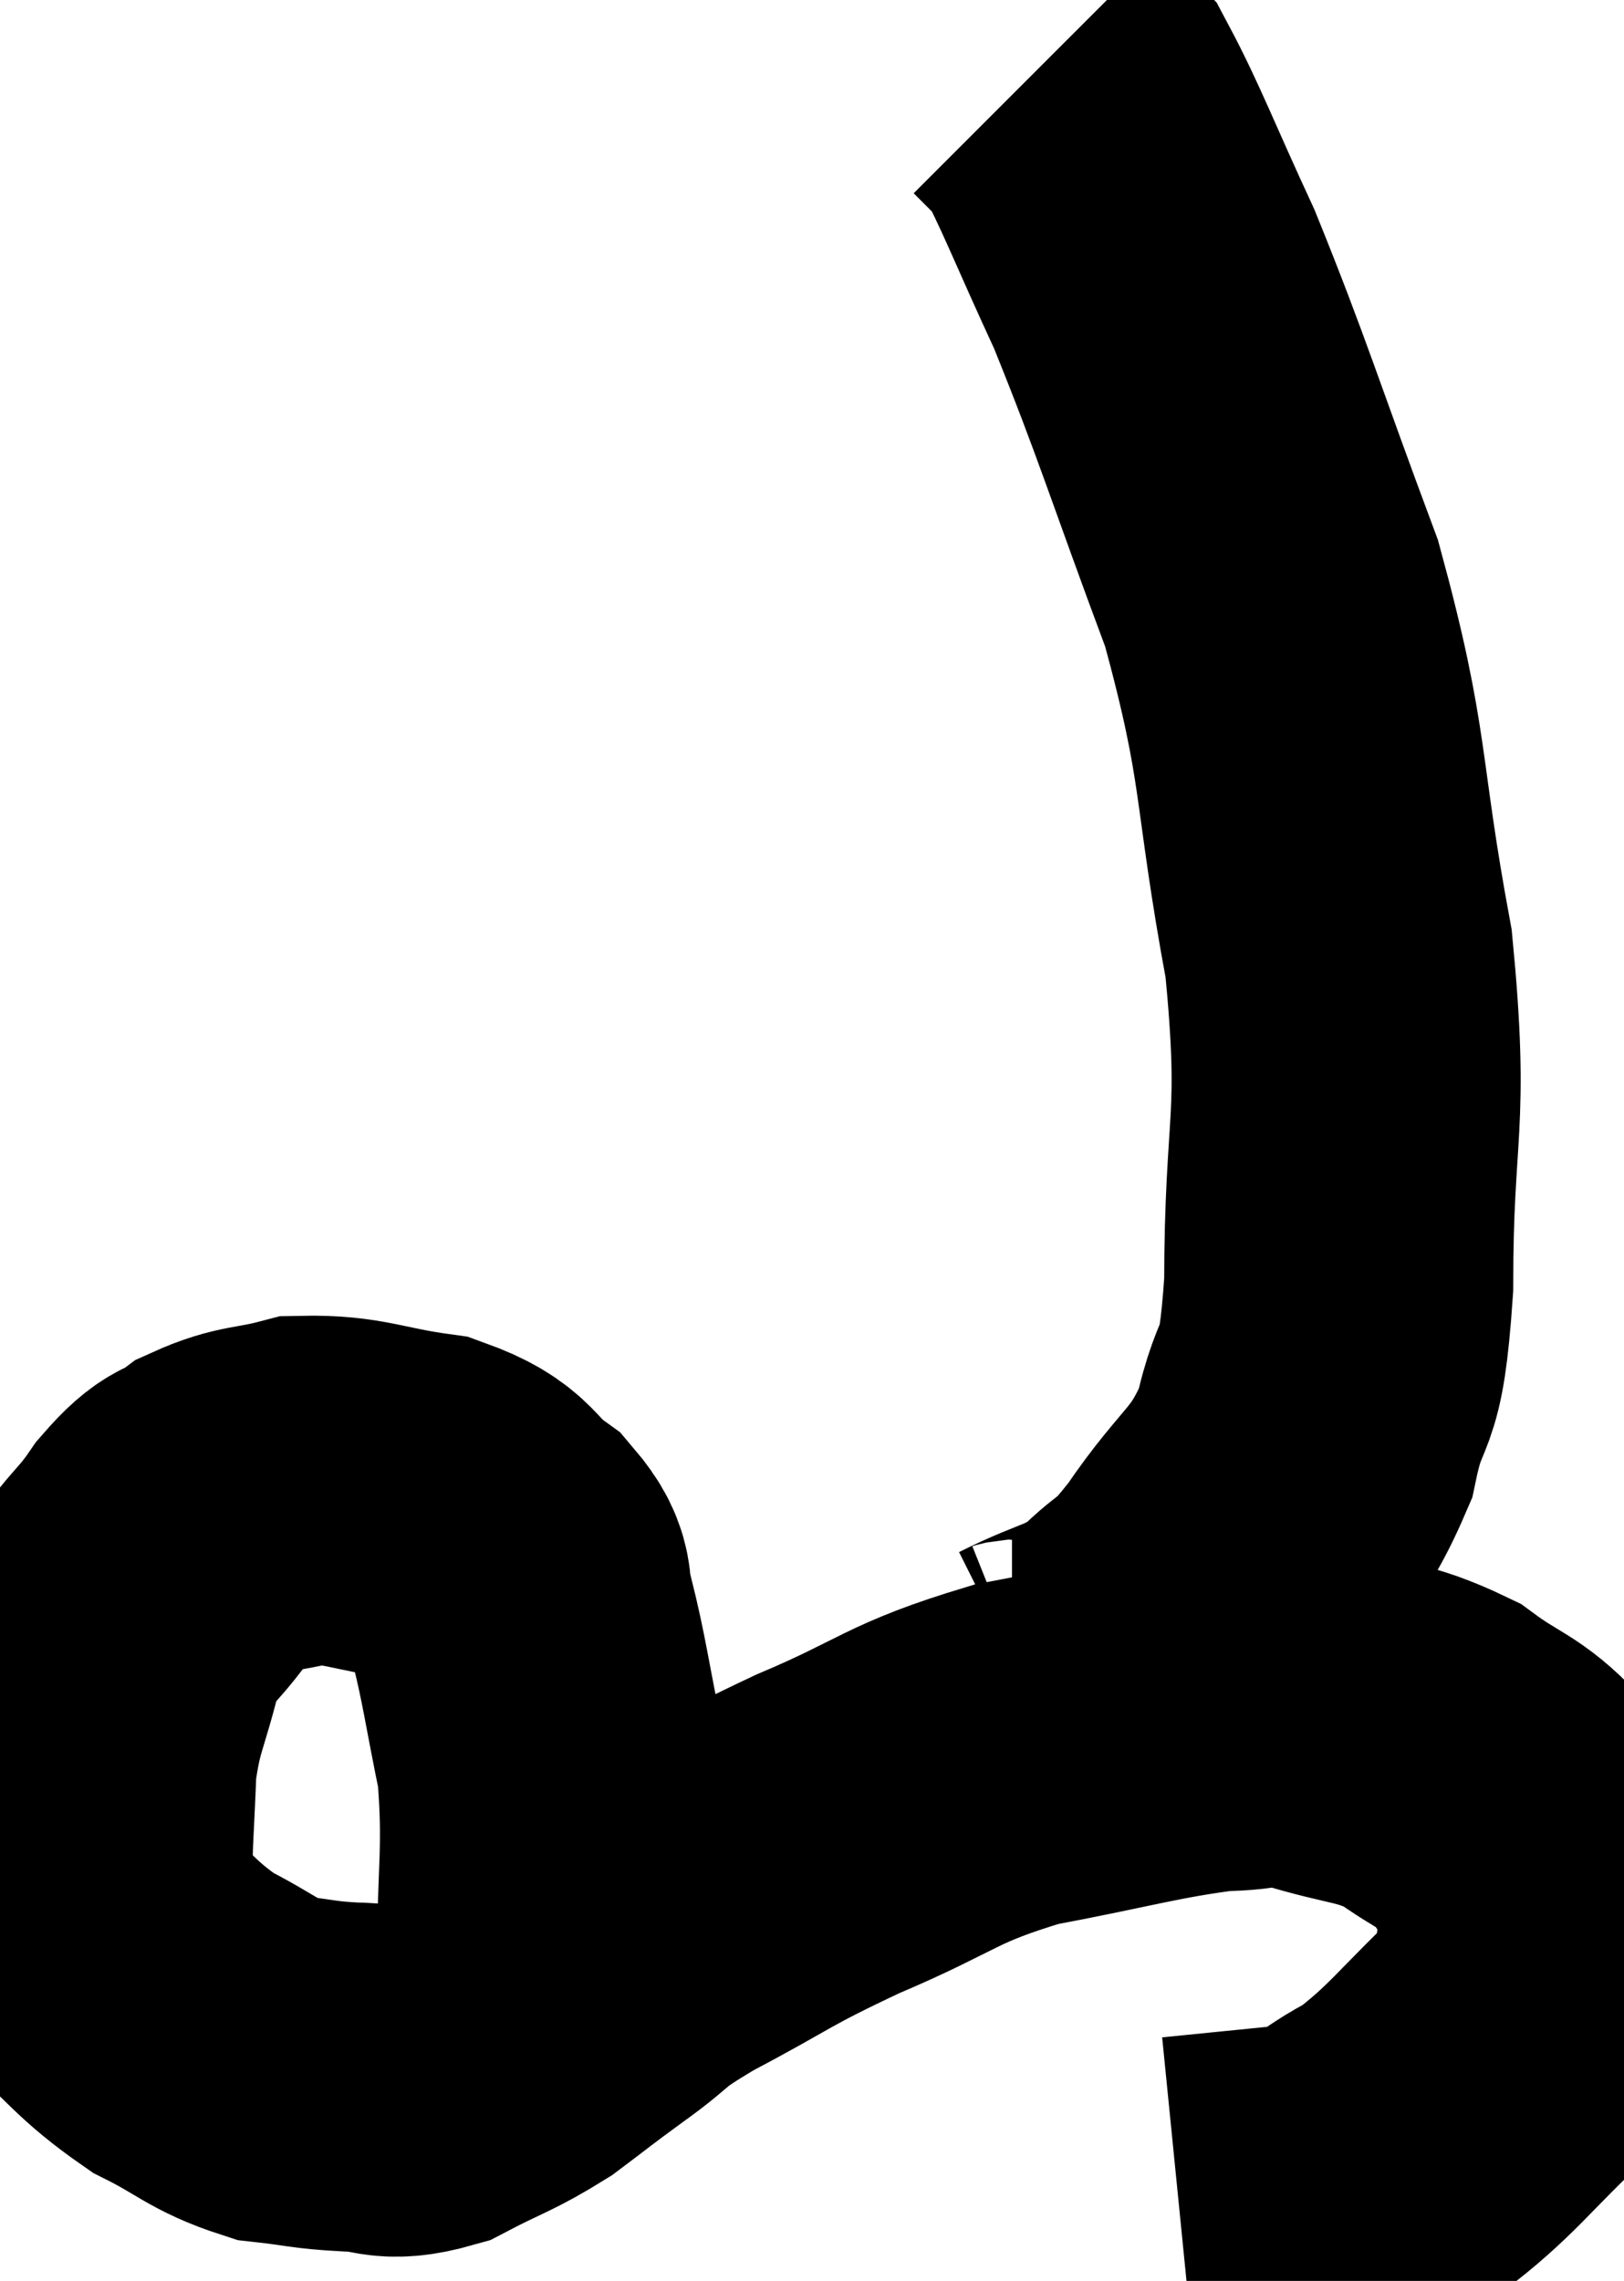 <svg xmlns="http://www.w3.org/2000/svg" viewBox="8.664 3.32 23.263 32.66" width="23.263" height="32.66"><path d="M 16.56 31.62 C 16.56 30.09, 16.665 29.835, 16.56 28.56 C 16.35 27.54, 16.32 27.24, 16.14 26.52 C 15.99 26.1, 16.185 26.085, 15.84 25.68 C 15.3 25.29, 15.465 25.155, 14.76 24.9 C 13.89 24.78, 13.74 24.645, 13.02 24.66 C 12.45 24.81, 12.345 24.75, 11.88 24.96 C 11.52 25.23, 11.565 25.035, 11.16 25.5 C 10.71 26.16, 10.59 26.055, 10.26 26.82 C 10.05 27.69, 9.96 27.705, 9.84 28.56 C 9.81 29.4, 9.78 29.625, 9.78 30.24 C 9.81 30.63, 9.465 30.51, 9.84 31.02 C 10.56 31.65, 10.59 31.8, 11.28 32.28 C 11.94 32.61, 12 32.745, 12.6 32.94 C 13.14 33, 13.14 33.03, 13.68 33.06 C 14.22 33.06, 14.175 33.225, 14.76 33.06 C 15.39 32.73, 15.465 32.745, 16.02 32.4 C 16.5 32.04, 16.425 32.085, 16.98 31.68 C 17.61 31.23, 17.355 31.305, 18.24 30.78 C 19.38 30.18, 19.275 30.165, 20.52 29.58 C 21.87 29.01, 21.825 28.86, 23.22 28.44 C 24.66 28.17, 25.05 28.035, 26.1 27.9 C 26.76 27.9, 26.655 27.765, 27.42 27.9 C 28.29 28.17, 28.44 28.095, 29.16 28.44 C 29.73 28.86, 29.88 28.83, 30.3 29.28 C 30.57 29.76, 30.69 29.76, 30.84 30.24 C 30.87 30.72, 30.975 30.66, 30.9 31.2 C 30.72 31.8, 31.095 31.665, 30.54 32.4 C 29.61 33.27, 29.475 33.54, 28.68 34.14 C 28.02 34.47, 28.14 34.59, 27.36 34.8 C 26.46 34.89, 26.01 34.935, 25.56 34.98 L 25.56 34.98" fill="none" stroke="black" stroke-width="5"></path><path d="M 23.16 27.78 C 23.34 27.78, 23.07 27.96, 23.52 27.78 C 24.24 27.42, 24.345 27.495, 24.96 27.06 C 25.47 26.55, 25.38 26.805, 25.98 26.04 C 26.67 25.02, 26.895 25.08, 27.36 24 C 27.6 22.86, 27.72 23.475, 27.84 21.72 C 27.84 19.35, 28.08 19.455, 27.84 16.98 C 27.36 14.4, 27.54 14.235, 26.88 11.82 C 26.04 9.57, 25.905 9.06, 25.2 7.32 C 24.63 6.09, 24.435 5.565, 24.06 4.86 C 23.88 4.68, 23.79 4.59, 23.7 4.5 C 23.7 4.5, 23.745 4.545, 23.7 4.5 L 23.52 4.32" fill="none" stroke="black" stroke-width="5"></path></svg>